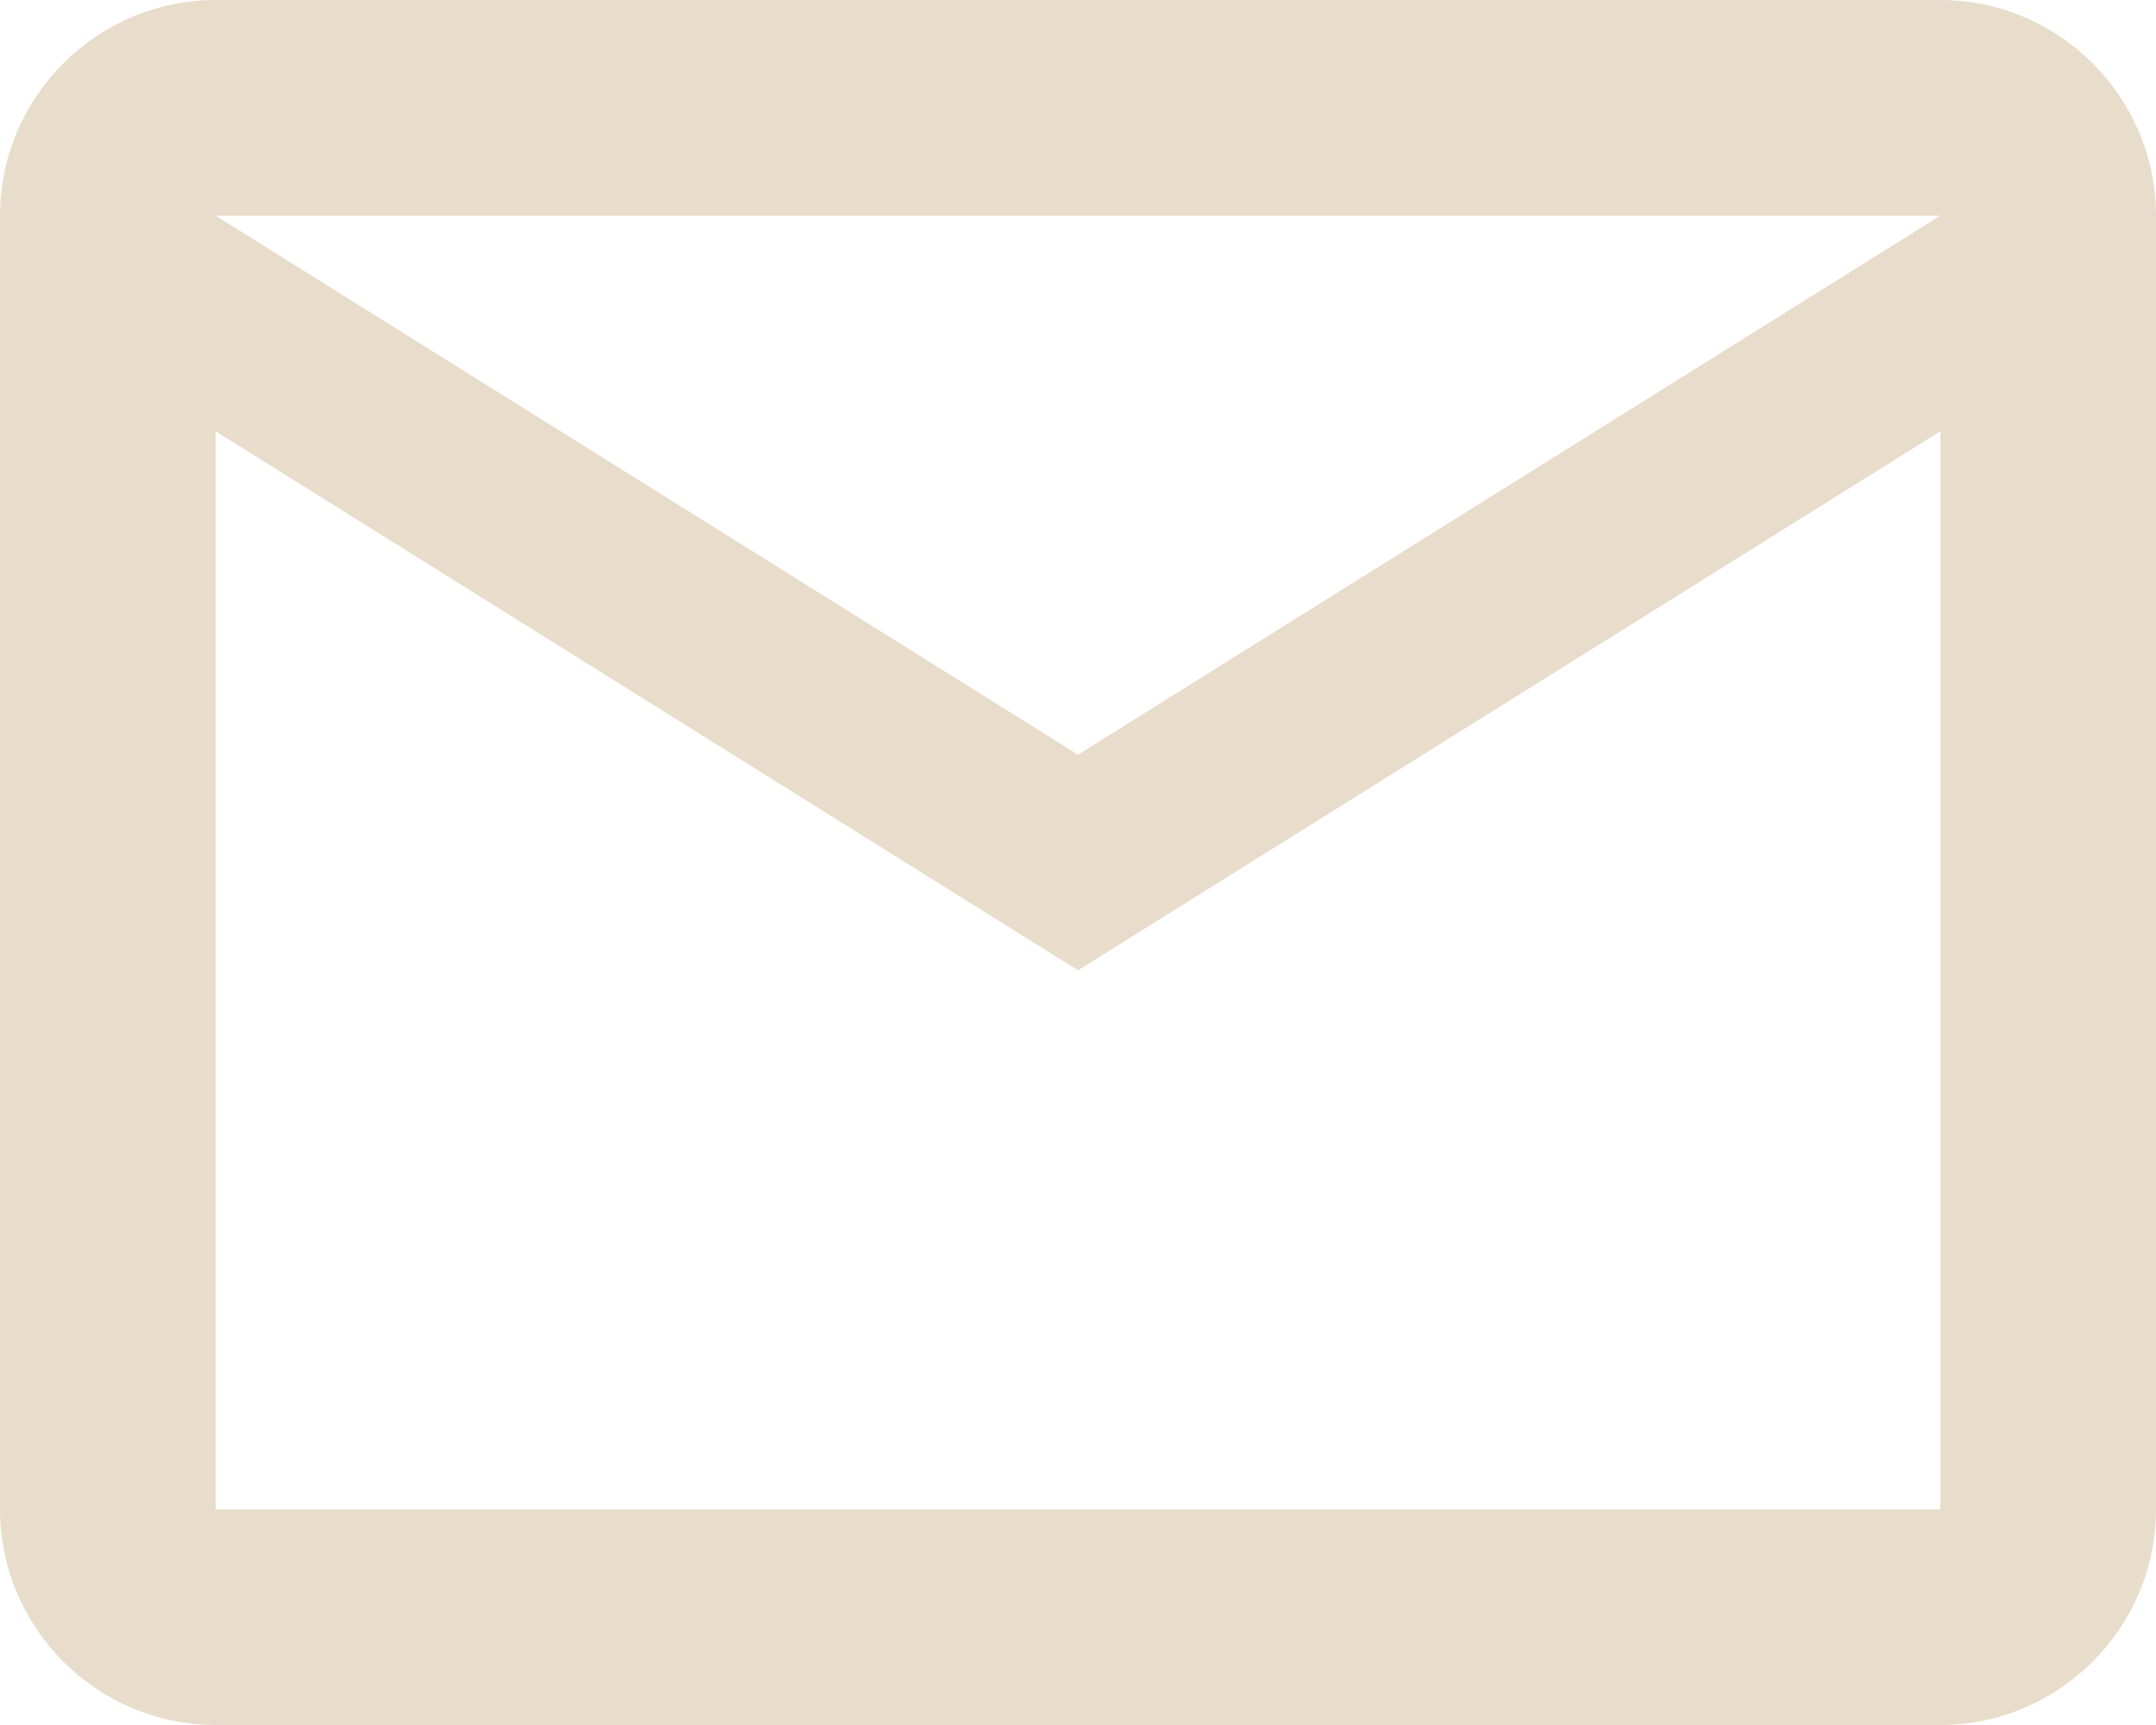 <svg xmlns="http://www.w3.org/2000/svg" fill="#e8ddcb" viewBox="2 4 20 16">
  <path d="M0 0h24v24H0V0z" fill="none"/>
  <path d="M22 6c0-1.1-.9-2-2-2H4c-1.1 0-2 .9-2 2v12c0 1.1.9 2 2 2h16c1.1 0 2-.9 2-2V6zm-2 0l-8 5-8-5h16zm0 12H4V8l8 5 8-5v10z"/>
</svg>